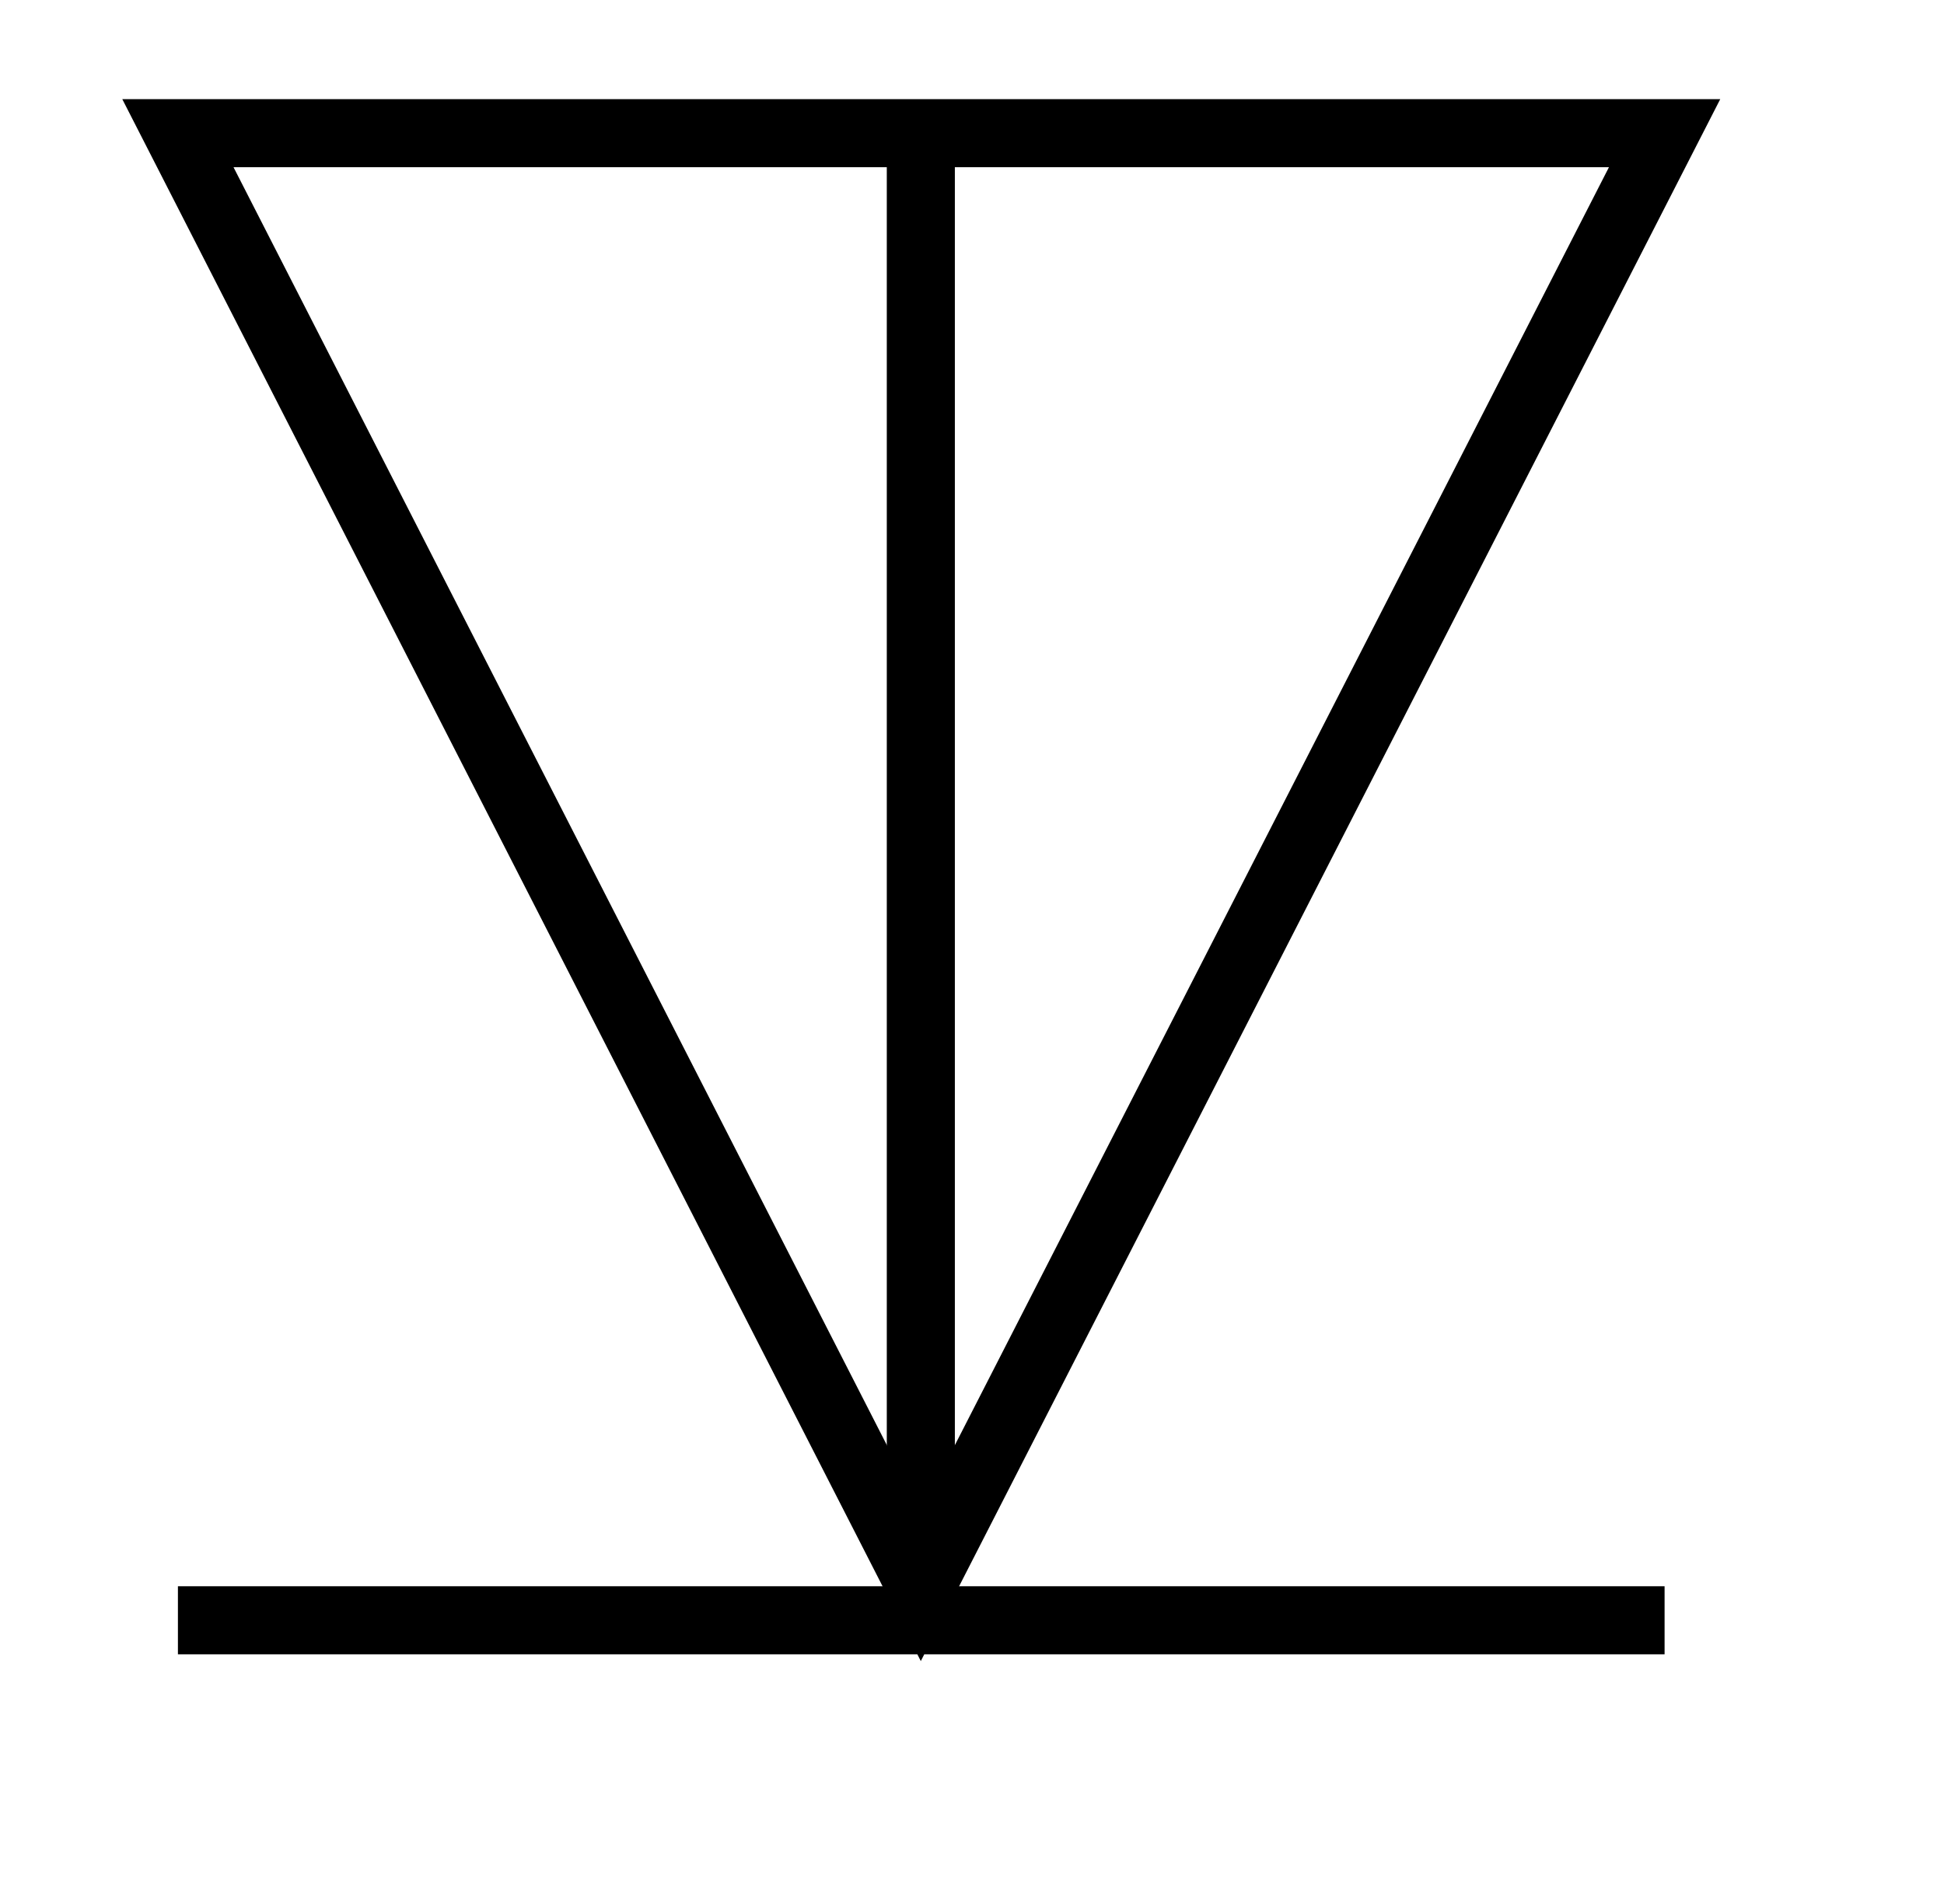 <svg xmlns="http://www.w3.org/2000/svg" width="15.195" height="14.883" viewBox="0 0 11.396 11.162" version="1.2"><defs><clipPath id="a"><path d="M0 0h11.094v10.742H0Zm0 0"/></clipPath></defs><g clip-path="url(#a)"><path style="fill:none;stroke-width:.399;stroke-linecap:butt;stroke-linejoin:miter;stroke:#000;stroke-opacity:1;stroke-miterlimit:10" d="M-4.357 4.36h8.715l-4.36-8.52Zm0 0" transform="matrix(1 0 0 -1 5.4 5.141)"/></g><path style="fill:none;stroke-width:.399;stroke-linecap:butt;stroke-linejoin:miter;stroke:#000;stroke-opacity:1;stroke-miterlimit:10" d="M-.002 4.36V-4.36M-4.357-4.359h8.715" transform="matrix(1 0 0 -1 5.4 5.141)"/></svg>